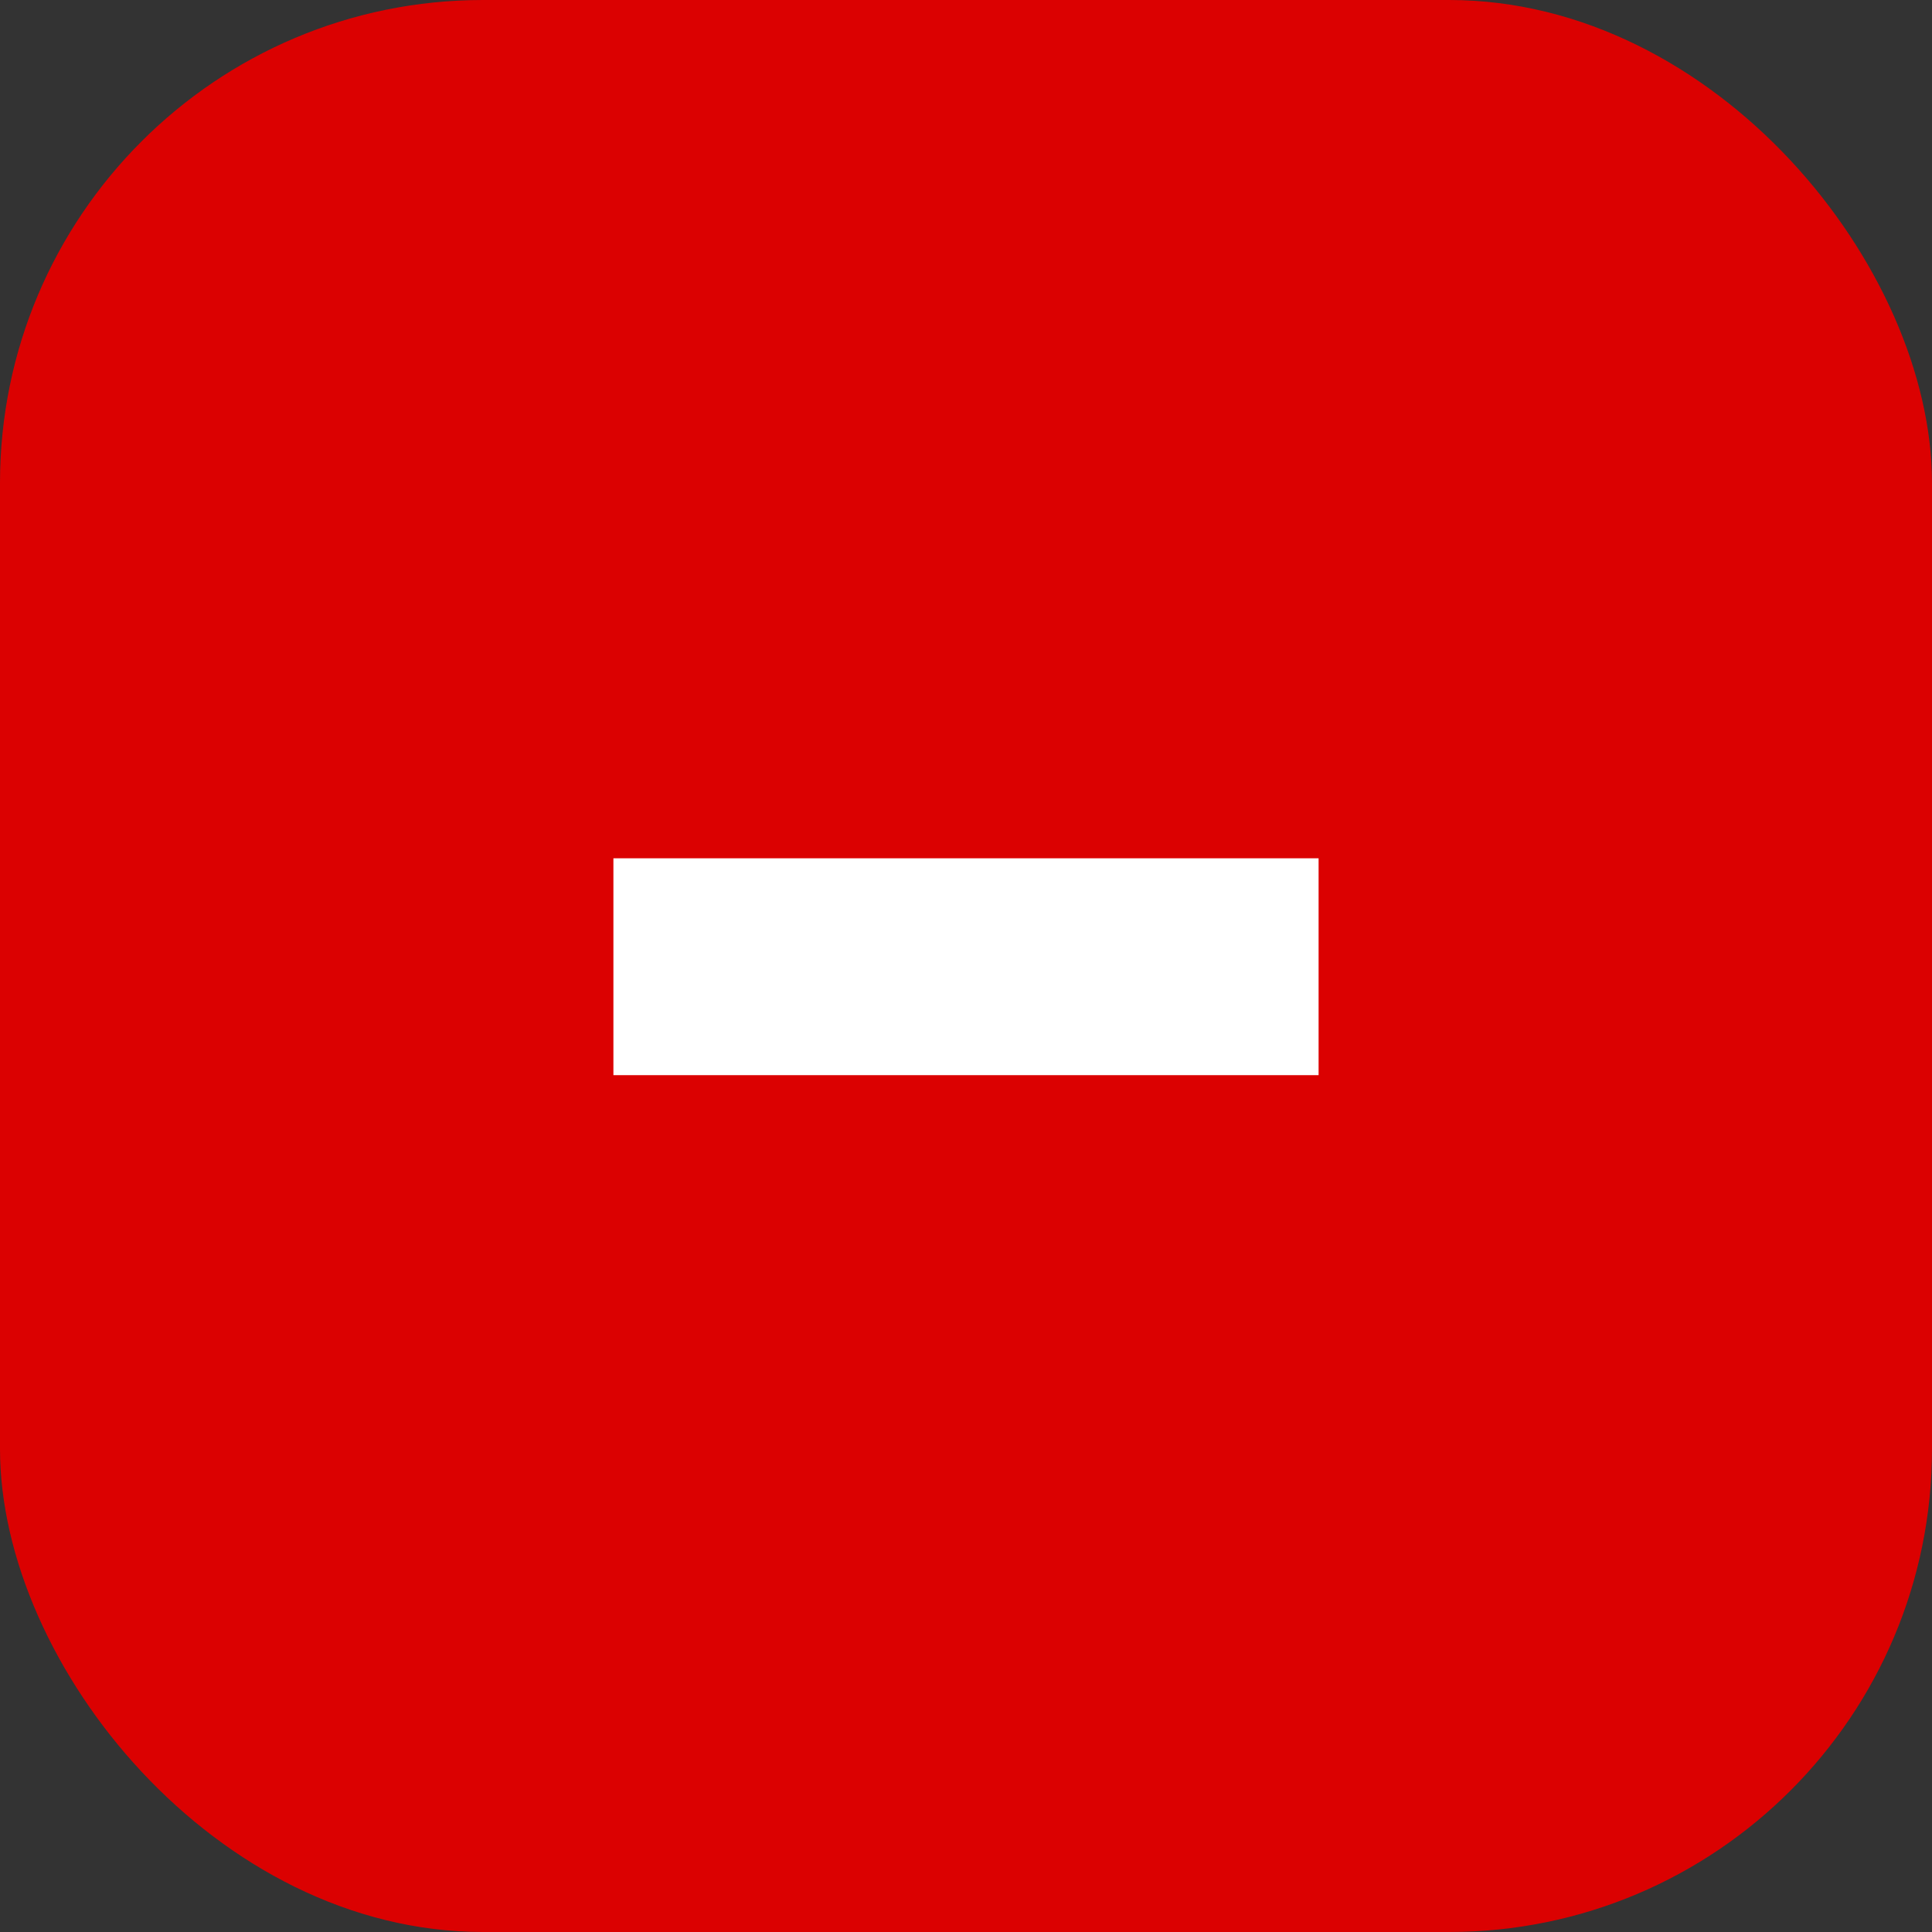 <svg width="16" height="16" viewBox="0 0 16 16" fill="none" xmlns="http://www.w3.org/2000/svg">
<rect x="0" y="0" width="16" height="16" fill="#333333" stroke="none"/>
<rect width="16" height="16" rx="4" fill="#DB0101"/>
<path d="M8.943 8.904H10.92V7.108H8.943H7.057H5.08V8.904H7.057H8.943Z" fill="white"/>
</svg>
